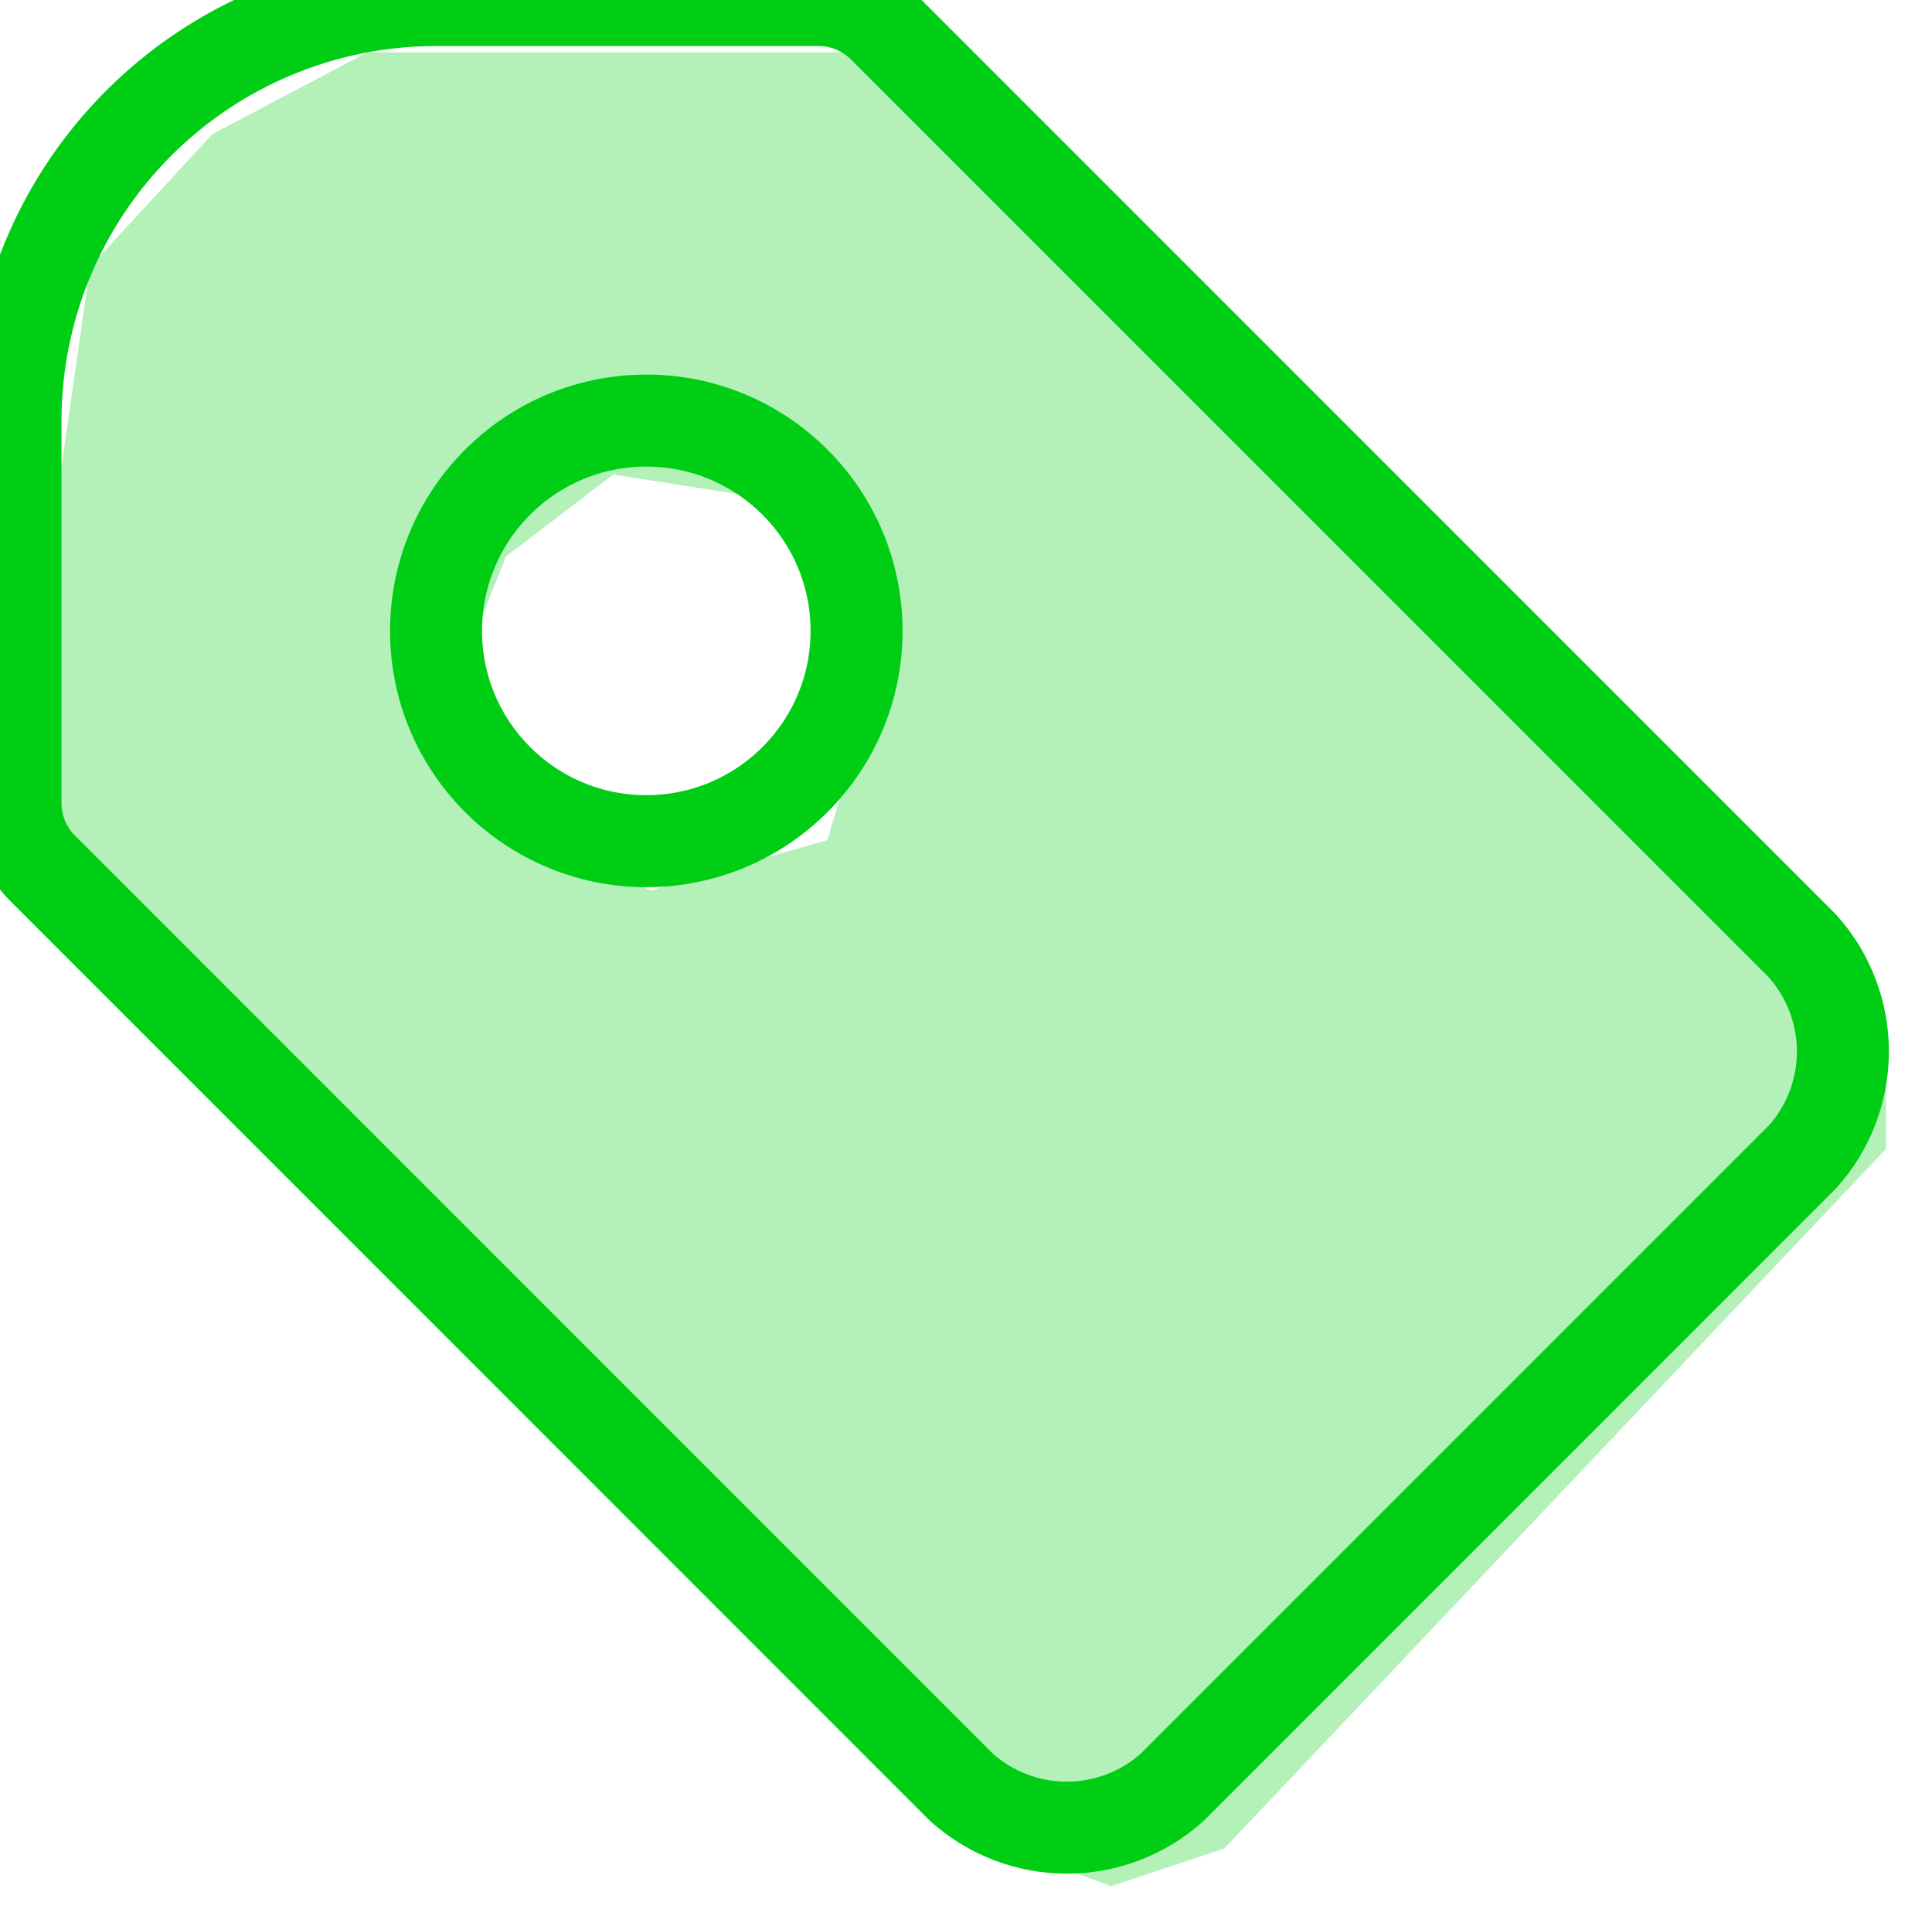 <svg width="210" height="209" viewBox="0 0 210 209" fill="none" xmlns="http://www.w3.org/2000/svg">
<path fill-rule="evenodd" clip-rule="evenodd" d="M97.466 5.686H39.931L23.085 14.575L9.795 28.973L5 62.535L6.418 96.781L18.014 111.165L109.794 200.891L120.753 205L133.082 200.891L205 124.863V113.905L198.835 104.316L97.466 5.686ZM66.644 51.576L55 60.48L49.52 74.179L57.74 91.302L70.753 96.781L89.931 91.302L96.096 70.754L88.561 55.001L66.644 51.576Z" fill="#00CE15" fill-opacity="0.3"/>
<g filter="url(#filter0_ii)">
<path fill-rule="evenodd" clip-rule="evenodd" d="M92.962 5C95.614 5 98.158 6.054 100.033 7.929L199.95 107.846C202.761 110.989 204.315 115.057 204.315 119.273C204.315 123.49 202.761 127.558 199.95 130.701L131.386 199.265C128.244 202.076 124.175 203.63 119.959 203.63C115.743 203.63 111.674 202.076 108.532 199.265L8.614 99.348C6.739 97.472 5.686 94.929 5.686 92.277V50.709C5.686 38.587 10.501 26.96 19.073 18.388C27.646 9.816 39.272 5 51.395 5H92.962ZM74.25 96.419C86.872 96.419 97.104 86.186 97.104 73.564C97.104 60.942 86.872 50.709 74.25 50.709C61.627 50.709 51.395 60.942 51.395 73.564C51.395 86.186 61.627 96.419 74.25 96.419Z" stroke="#00CE15" stroke-width="10" stroke-linecap="round" stroke-linejoin="round"/>
</g>
<defs>
<filter id="filter0_ii" x="-3.314" y="-3" width="212.63" height="211.63" filterUnits="userSpaceOnUse" color-interpolation-filters="sRGB">
<feFlood flood-opacity="0" result="BackgroundImageFix"/>
<feBlend mode="normal" in="SourceGraphic" in2="BackgroundImageFix" result="shape"/>
<feColorMatrix in="SourceAlpha" type="matrix" values="0 0 0 0 0 0 0 0 0 0 0 0 0 0 0 0 0 0 127 0" result="hardAlpha"/>
<feOffset dx="-4" dy="-2"/>
<feGaussianBlur stdDeviation="2"/>
<feComposite in2="hardAlpha" operator="arithmetic" k2="-1" k3="1"/>
<feColorMatrix type="matrix" values="0 0 0 0 0.321 0 0 0 0 1 0 0 0 0 0.39 0 0 0 0.25 0"/>
<feBlend mode="normal" in2="shape" result="effect1_innerShadow"/>
<feColorMatrix in="SourceAlpha" type="matrix" values="0 0 0 0 0 0 0 0 0 0 0 0 0 0 0 0 0 0 127 0" result="hardAlpha"/>
<feOffset dy="-3"/>
<feGaussianBlur stdDeviation="3"/>
<feComposite in2="hardAlpha" operator="arithmetic" k2="-1" k3="1"/>
<feColorMatrix type="matrix" values="0 0 0 0 0 0 0 0 0 0.412 0 0 0 0 0.042 0 0 0 0.05 0"/>
<feBlend mode="normal" in2="effect1_innerShadow" result="effect2_innerShadow"/>
</filter>
</defs>
</svg>

